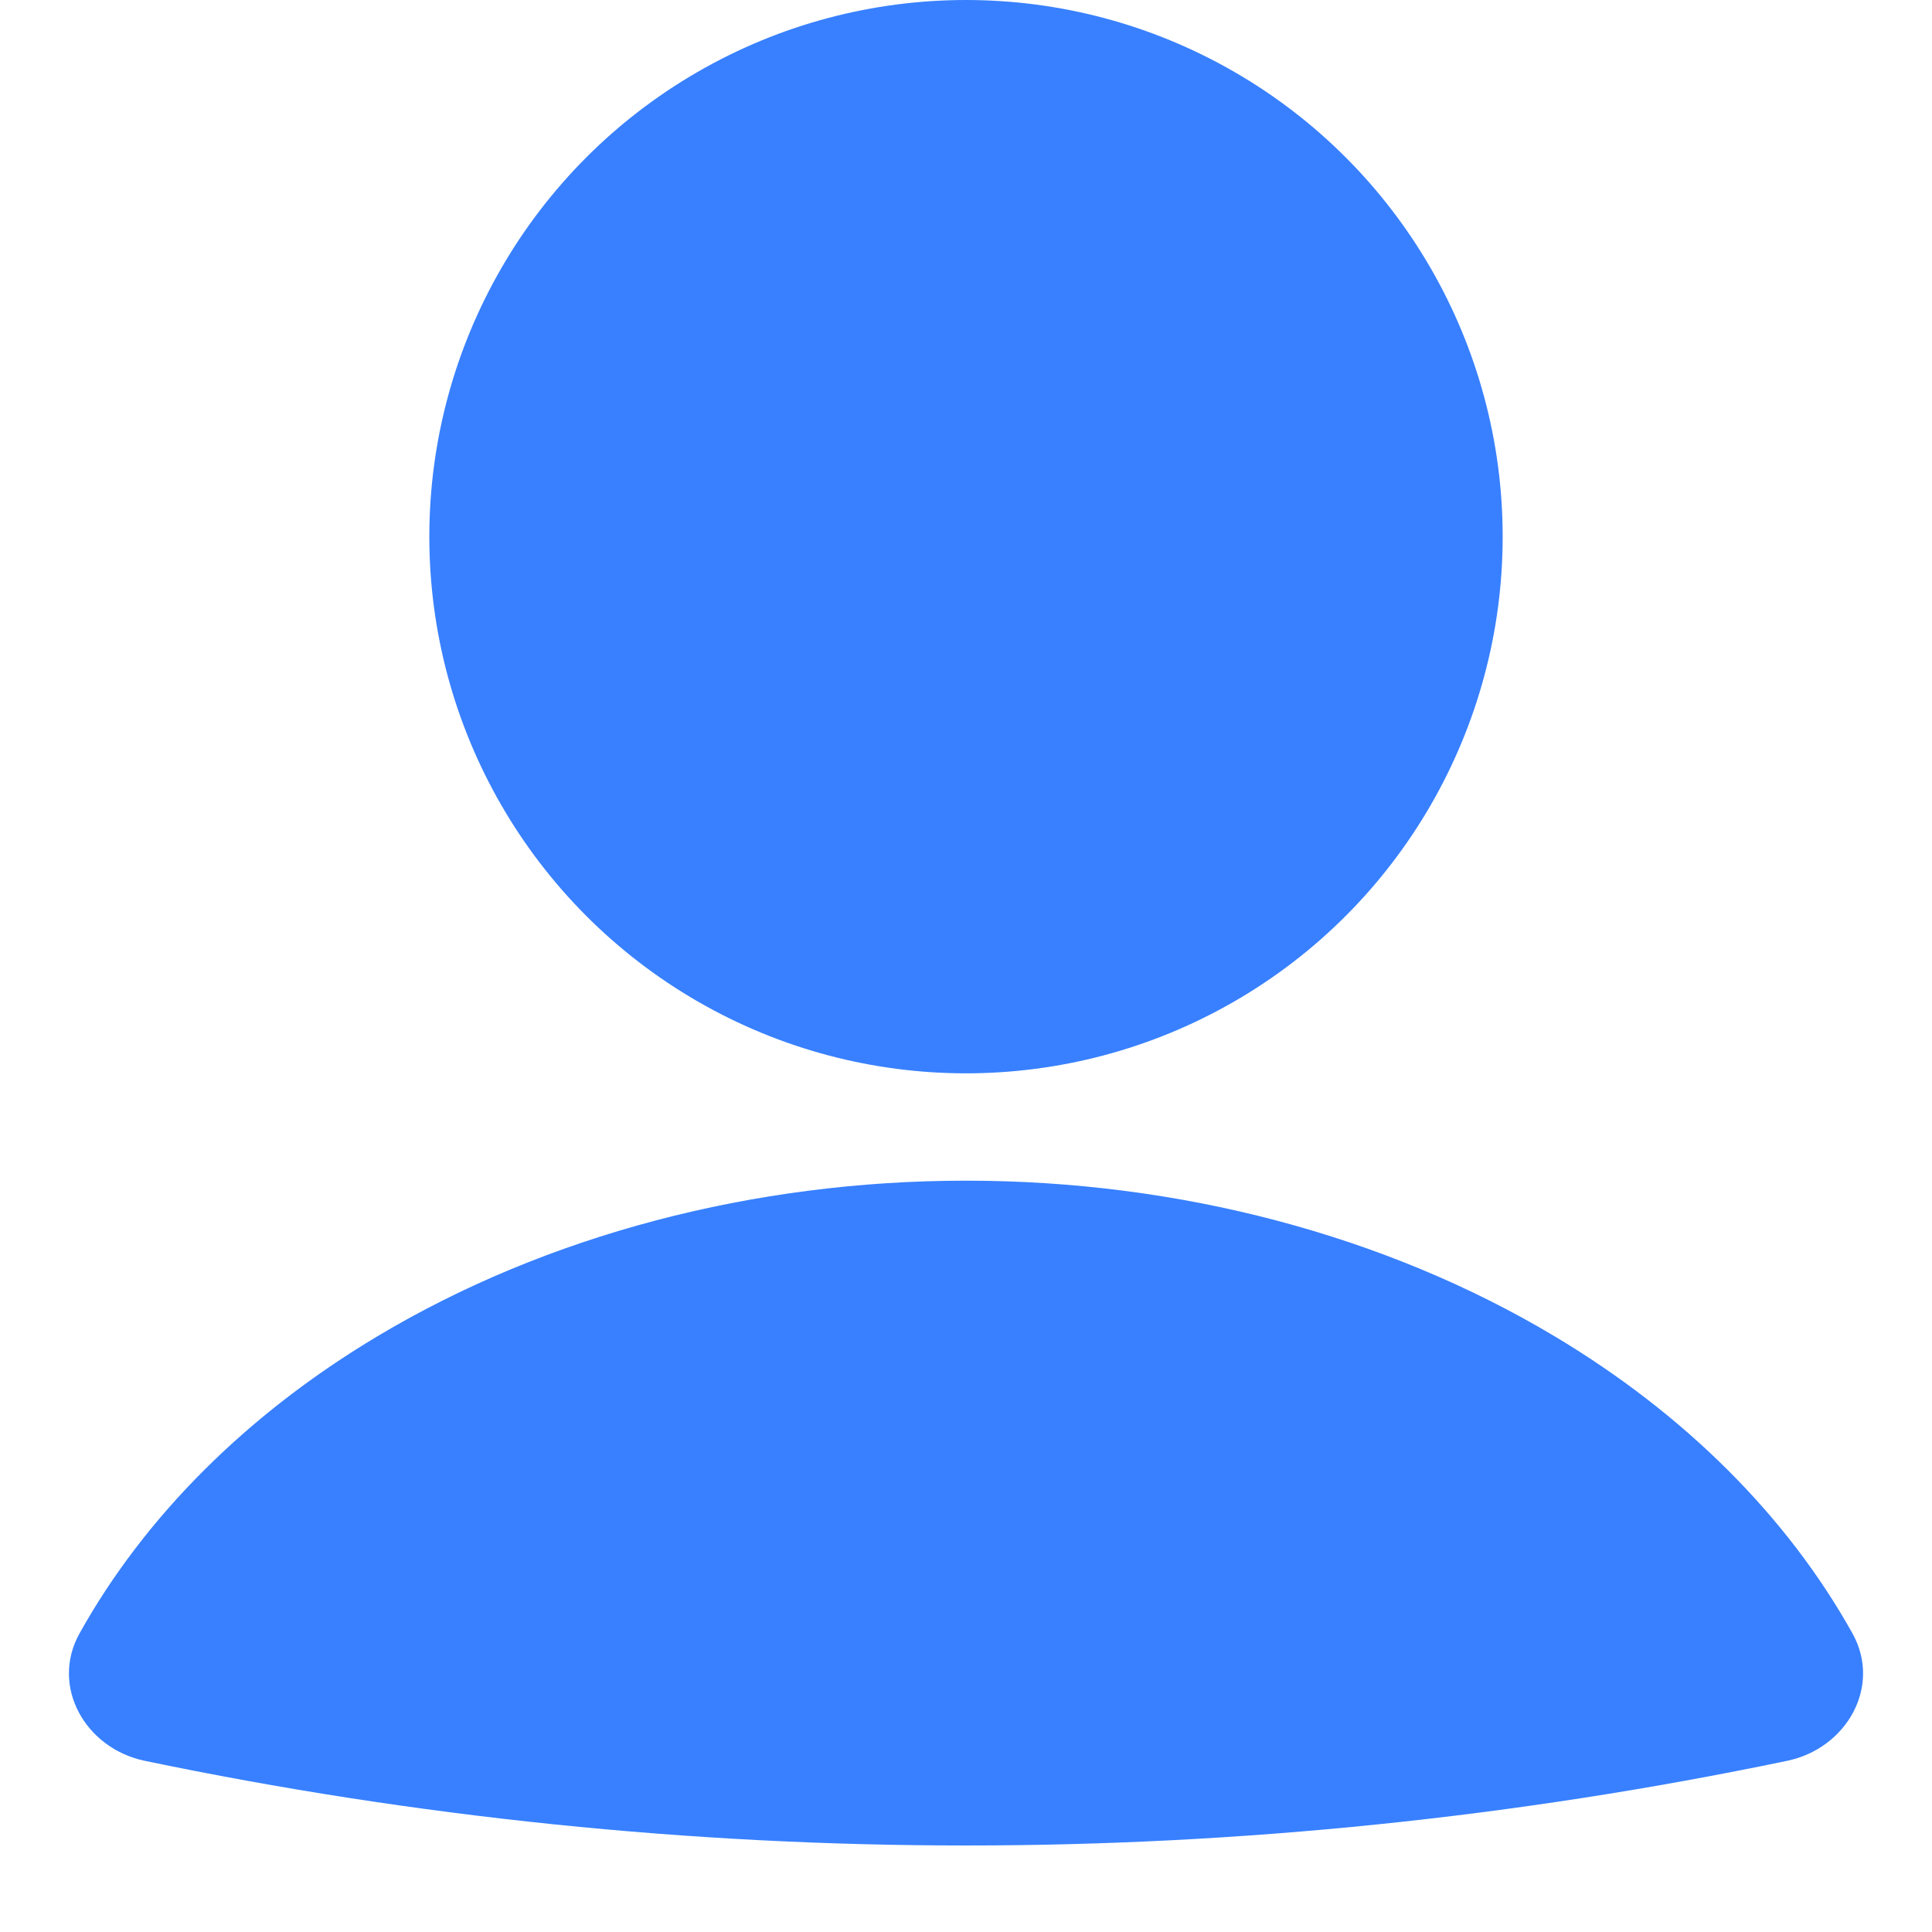 <svg width="18" height="18" viewBox="0 0 18 18" fill="none" xmlns="http://www.w3.org/2000/svg">
<path d="M16.651 16.405C17.204 16.29 17.534 15.712 17.259 15.218C16.653 14.131 15.699 13.175 14.479 12.447C12.907 11.508 10.981 11 9 11C7.019 11 5.093 11.508 3.521 12.447C2.301 13.175 1.347 14.131 0.741 15.218C0.466 15.712 0.796 16.29 1.348 16.405C6.395 17.457 11.605 17.457 16.651 16.405Z" fill="#3880FF"/>
<circle cx="9" cy="5" r="5" fill="#3880FF"/>
</svg>
